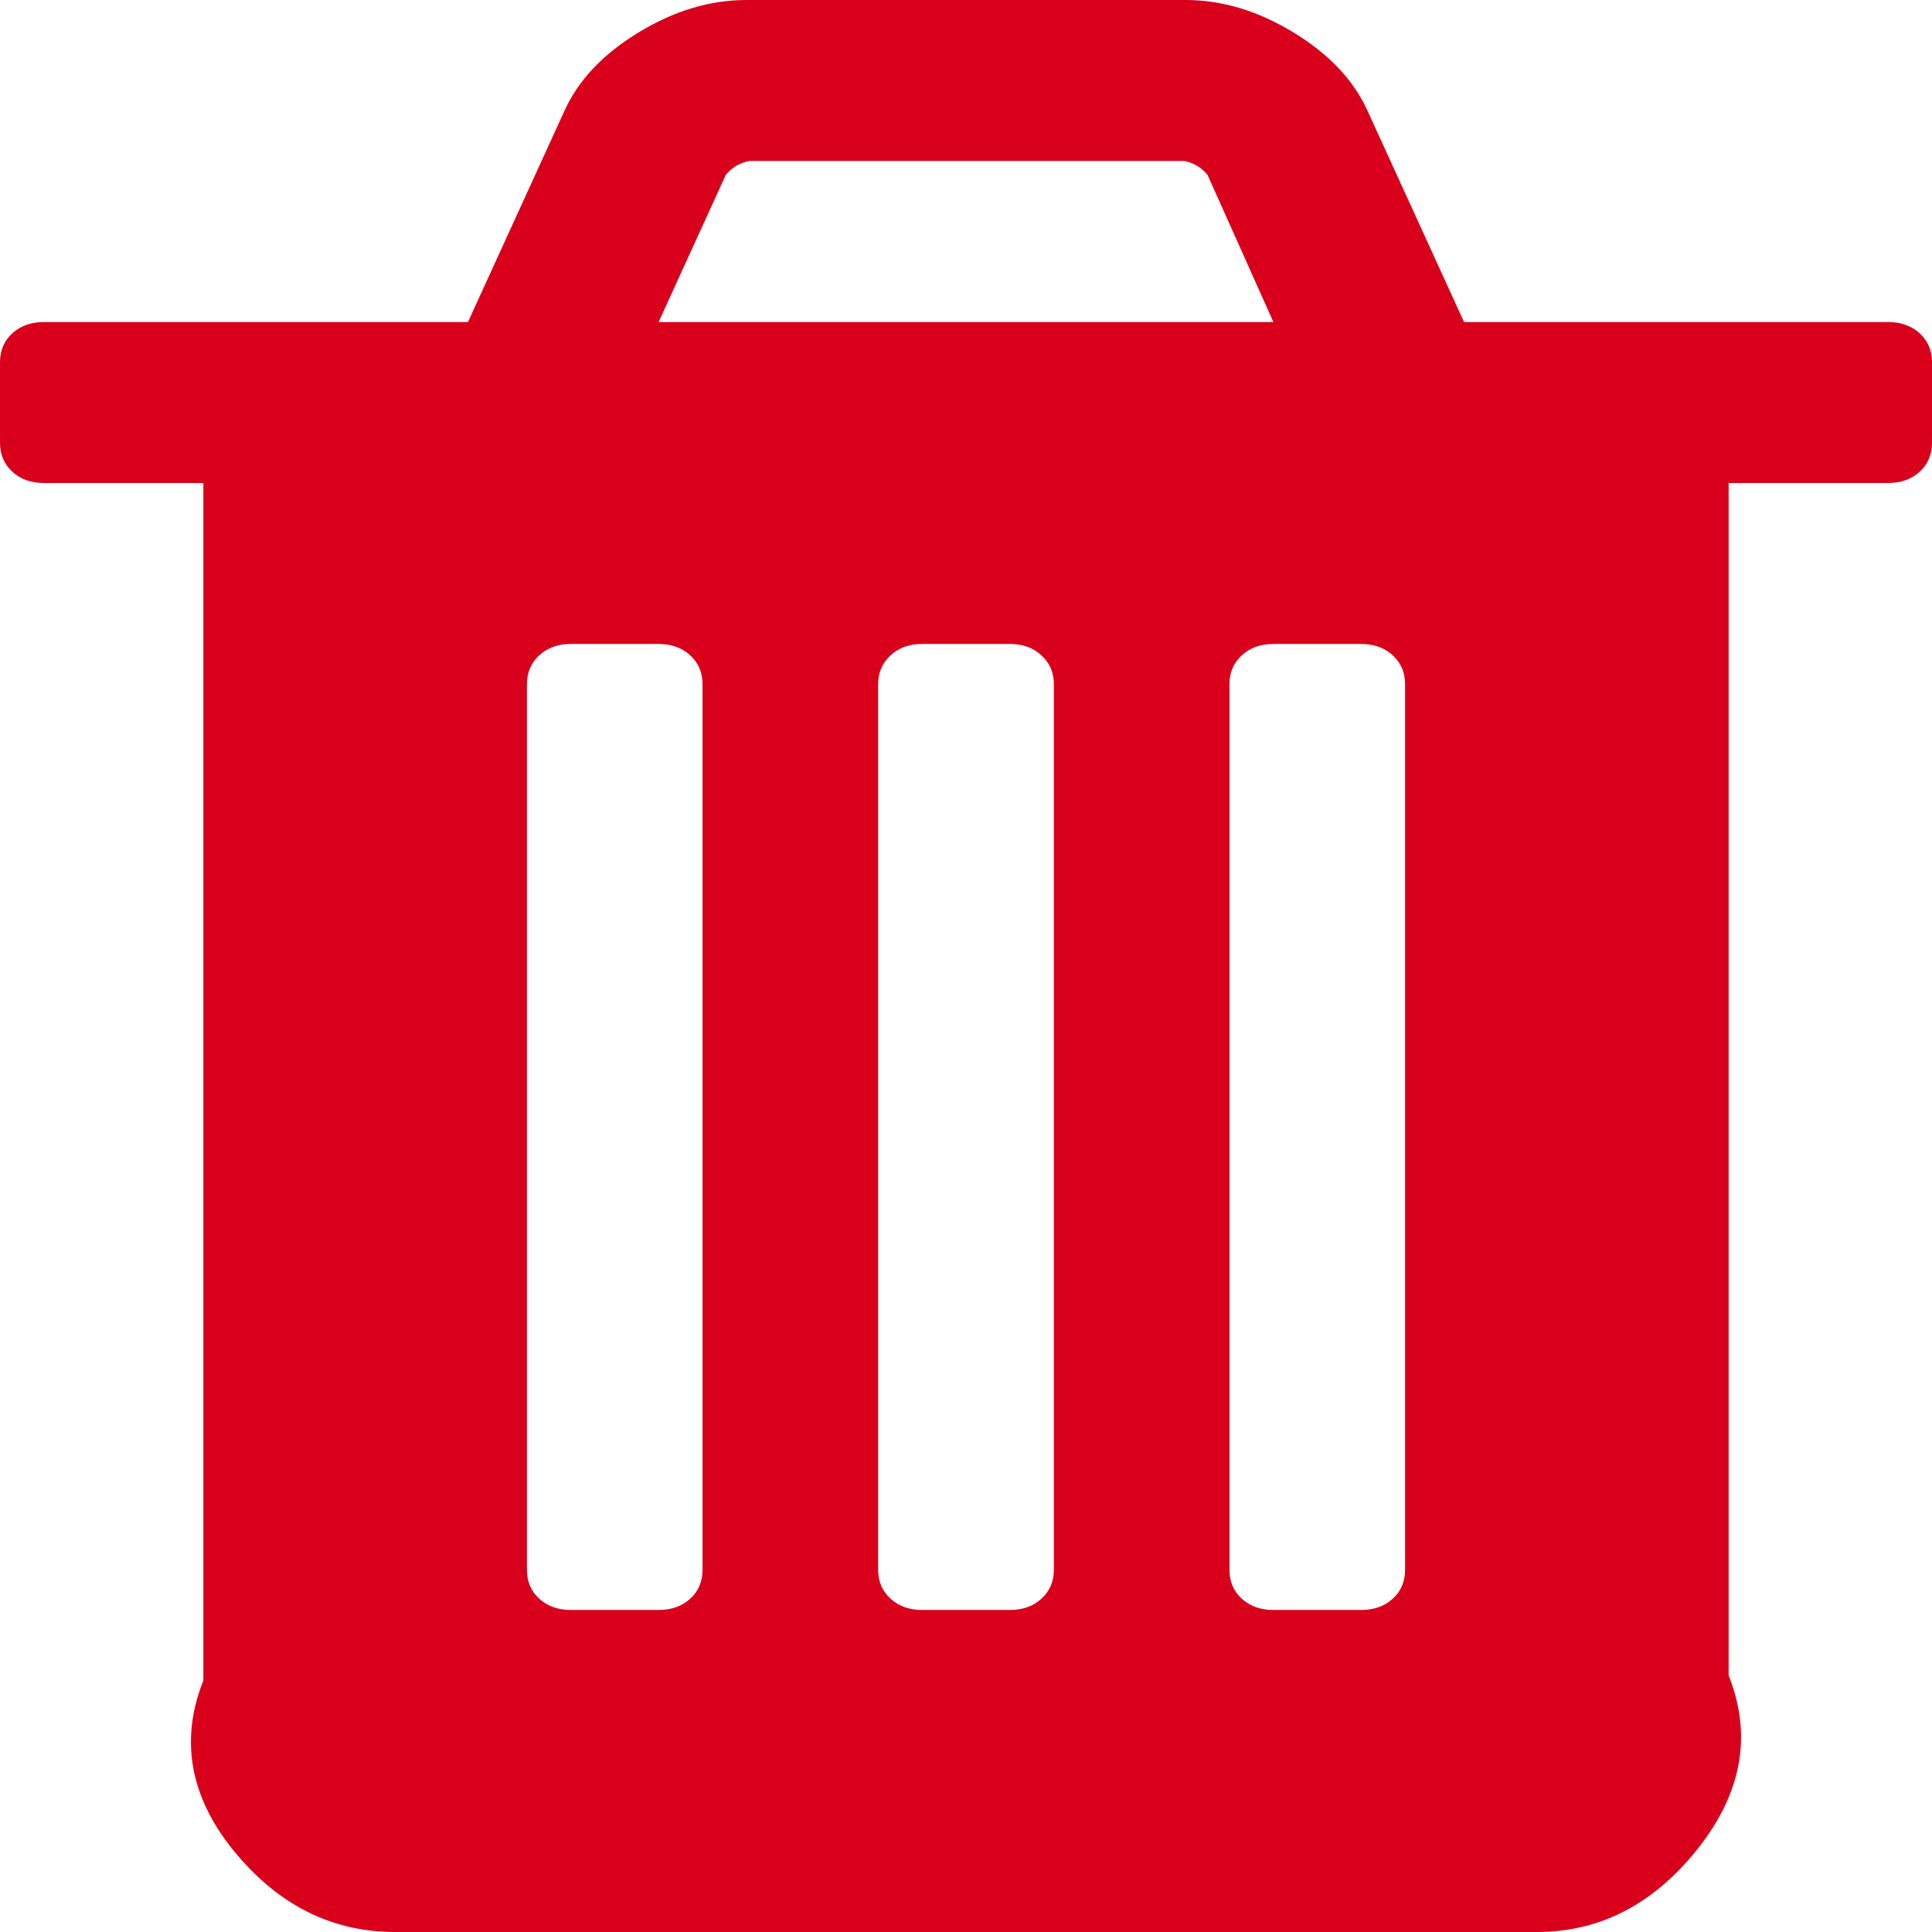 ﻿<?xml version="1.0" encoding="utf-8"?>
<svg version="1.1" xmlns:xlink="http://www.w3.org/1999/xlink" width="19px" height="19px" xmlns="http://www.w3.org/2000/svg">
  <g transform="matrix(1 0 0 1 -1230 -492 )">
    <path d="M 6.788 15.722  C 6.869 15.648  6.909 15.553  6.909 15.438  L 6.909 6.729  C 6.909 6.614  6.869 6.519  6.788 6.445  C 6.707 6.37  6.603 6.333  6.477 6.333  L 5.614 6.333  C 5.488 6.333  5.384 6.37  5.303 6.445  C 5.222 6.519  5.182 6.614  5.182 6.729  L 5.182 15.438  C 5.182 15.553  5.222 15.648  5.303 15.722  C 5.384 15.796  5.488 15.833  5.614 15.833  L 6.477 15.833  C 6.603 15.833  6.707 15.796  6.788 15.722  Z M 10.242 15.722  C 10.323 15.648  10.364 15.553  10.364 15.438  L 10.364 6.729  C 10.364 6.614  10.323 6.519  10.242 6.445  C 10.161 6.37  10.058 6.333  9.932 6.333  L 9.068 6.333  C 8.942 6.333  8.839 6.37  8.758 6.445  C 8.677 6.519  8.636 6.614  8.636 6.729  L 8.636 15.438  C 8.636 15.553  8.677 15.648  8.758 15.722  C 8.839 15.796  8.942 15.833  9.068 15.833  L 9.932 15.833  C 10.058 15.833  10.161 15.796  10.242 15.722  Z M 13.697 15.722  C 13.778 15.648  13.818 15.553  13.818 15.438  L 13.818 6.729  C 13.818 6.614  13.778 6.519  13.697 6.445  C 13.616 6.37  13.512 6.333  13.386 6.333  L 12.523 6.333  C 12.397 6.333  12.293 6.37  12.212 6.445  C 12.131 6.519  12.091 6.614  12.091 6.729  L 12.091 15.438  C 12.091 15.553  12.131 15.648  12.212 15.722  C 12.293 15.796  12.397 15.833  12.523 15.833  L 13.386 15.833  C 13.512 15.833  13.616 15.796  13.697 15.722  Z M 7.138 1.719  L 6.477 3.167  L 12.523 3.167  L 11.875 1.719  C 11.812 1.645  11.736 1.6  11.646 1.583  L 7.368 1.583  C 7.278 1.6  7.201 1.645  7.138 1.719  Z M 18.879 3.278  C 18.96 3.352  19 3.447  19 3.562  L 19 4.354  C 19 4.47  18.96 4.564  18.879 4.639  C 18.798 4.713  18.694 4.75  18.568 4.75  L 17 4.75  L 17 16.477  C 17.273 17.161  17.061 17.753  16.638 18.252  C 16.216 18.751  15.707 19  15.114 19  L 3.886 19  C 3.293 19  2.784 18.759  2.362 18.276  C 1.939 17.794  1.727 17.211  2 16.526  L 2 4.75  L 0.432 4.75  C 0.306 4.75  0.202 4.713  0.121 4.639  C 0.04 4.564  0 4.47  0 4.354  L 0 3.562  C 0 3.447  0.04 3.352  0.121 3.278  C 0.202 3.204  0.306 3.167  0.432 3.167  L 4.602 3.167  L 5.546 1.101  C 5.681 0.796  5.924 0.536  6.275 0.322  C 6.626 0.107  6.981 0  7.341 0  L 11.659 0  C 12.019 0  12.374 0.107  12.725 0.322  C 13.076 0.536  13.319 0.796  13.454 1.101  L 14.398 3.167  L 18.568 3.167  C 18.694 3.167  18.798 3.204  18.879 3.278  Z " fill-rule="nonzero" fill="#d9001b" stroke="none" transform="matrix(1 0 0 1 1230 492 )" />
  </g>
</svg>